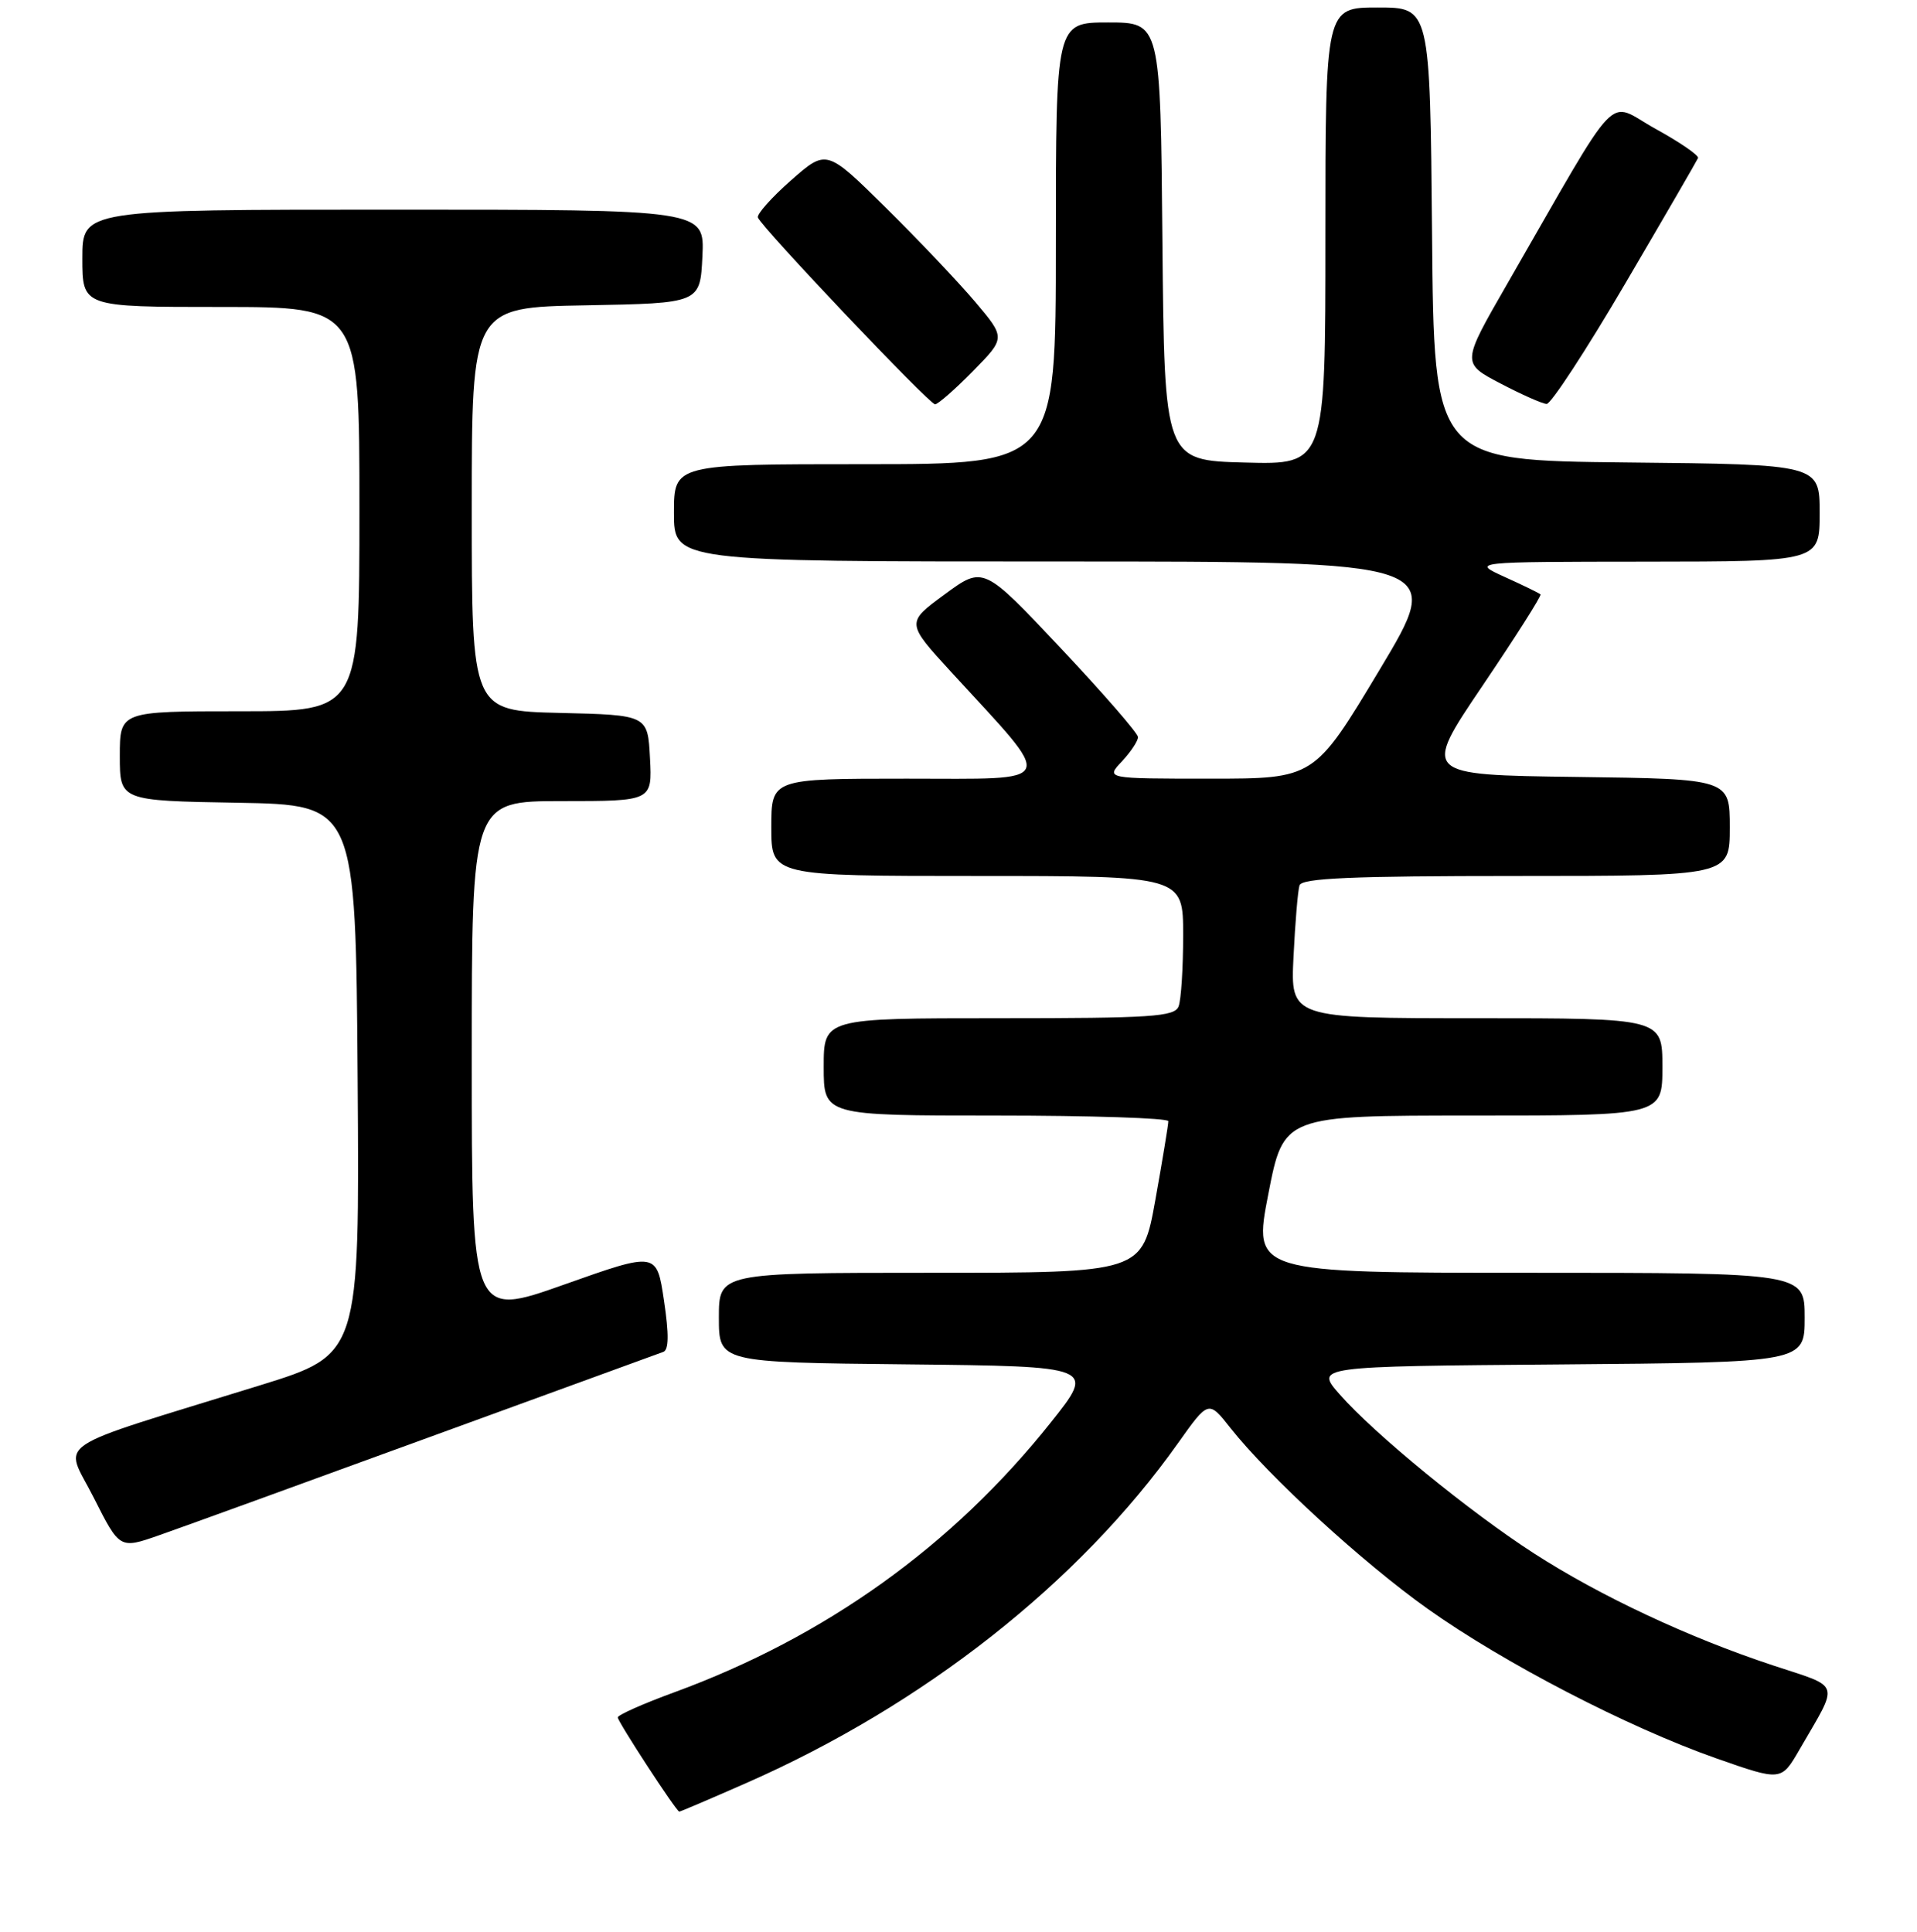 <?xml version="1.0" encoding="UTF-8" standalone="no"?>
<!DOCTYPE svg PUBLIC "-//W3C//DTD SVG 1.1//EN" "http://www.w3.org/Graphics/SVG/1.1/DTD/svg11.dtd" >
<svg xmlns="http://www.w3.org/2000/svg" xmlns:xlink="http://www.w3.org/1999/xlink" version="1.1" viewBox="0 0 256 258">
 <g >
 <path fill="currentColor"
d=" M 99.71 238.13 C 123.38 227.71 144.11 211.38 157.31 192.76 C 161.39 187.01 161.39 187.01 164.34 190.76 C 169.49 197.26 181.94 208.68 190.65 214.88 C 200.83 222.12 217.41 230.71 229.18 234.85 C 237.87 237.90 237.87 237.90 240.30 233.70 C 245.65 224.45 245.98 225.49 236.74 222.43 C 225.51 218.72 213.63 213.15 204.84 207.47 C 196.21 201.90 183.58 191.56 178.91 186.25 C 175.62 182.50 175.62 182.50 208.31 182.24 C 241.00 181.97 241.00 181.97 241.00 175.99 C 241.00 170.00 241.00 170.00 204.16 170.00 C 167.33 170.00 167.33 170.00 169.37 159.50 C 171.41 149.00 171.41 149.00 196.70 149.00 C 222.00 149.00 222.00 149.00 222.00 142.50 C 222.00 136.00 222.00 136.00 197.17 136.00 C 172.33 136.00 172.33 136.00 172.74 127.75 C 172.96 123.21 173.32 118.94 173.54 118.25 C 173.85 117.29 180.52 117.00 202.47 117.00 C 231.00 117.00 231.00 117.00 231.00 110.52 C 231.00 104.04 231.00 104.04 210.47 103.77 C 189.93 103.50 189.93 103.50 197.98 91.59 C 202.40 85.05 205.89 79.56 205.72 79.39 C 205.56 79.23 203.42 78.18 200.96 77.07 C 196.50 75.04 196.50 75.04 219.75 75.02 C 243.00 75.00 243.00 75.00 243.00 68.52 C 243.00 62.03 243.00 62.03 217.25 61.77 C 191.50 61.50 191.50 61.50 191.24 31.25 C 190.97 1.00 190.97 1.00 183.99 1.00 C 177.00 1.00 177.00 1.00 177.00 31.53 C 177.00 62.07 177.00 62.07 166.25 61.78 C 155.50 61.50 155.50 61.50 155.23 32.25 C 154.97 3.00 154.97 3.00 147.98 3.00 C 141.00 3.00 141.00 3.00 141.00 32.50 C 141.00 62.00 141.00 62.00 115.50 62.00 C 90.00 62.00 90.00 62.00 90.00 68.50 C 90.00 75.00 90.00 75.00 141.46 75.00 C 192.92 75.00 192.92 75.00 184.21 89.50 C 175.51 104.00 175.51 104.00 161.58 104.00 C 147.65 104.00 147.65 104.00 149.83 101.69 C 151.02 100.41 151.99 98.95 151.97 98.44 C 151.95 97.92 147.30 92.57 141.63 86.55 C 131.32 75.59 131.32 75.59 126.15 79.39 C 120.99 83.18 120.99 83.18 127.10 89.84 C 141.09 105.08 141.55 104.00 121.08 104.00 C 103.00 104.00 103.00 104.00 103.00 110.50 C 103.00 117.00 103.00 117.00 130.50 117.00 C 158.00 117.00 158.00 117.00 158.00 124.92 C 158.00 129.27 157.73 133.55 157.39 134.42 C 156.86 135.80 153.80 136.00 133.39 136.00 C 110.00 136.00 110.00 136.00 110.00 142.50 C 110.00 149.00 110.00 149.00 133.00 149.00 C 145.65 149.00 156.01 149.34 156.02 149.75 C 156.03 150.16 155.25 154.89 154.29 160.25 C 152.54 170.00 152.54 170.00 124.27 170.00 C 96.00 170.00 96.00 170.00 96.00 175.98 C 96.00 181.97 96.00 181.97 121.15 182.23 C 146.29 182.50 146.29 182.50 140.32 190.00 C 127.19 206.50 110.22 218.65 90.00 226.05 C 85.88 227.56 82.50 229.06 82.50 229.39 C 82.50 229.96 90.29 241.92 90.71 241.97 C 90.82 241.99 94.87 240.26 99.71 238.13 Z  M 57.00 192.08 C 73.78 185.96 87.98 180.78 88.57 180.57 C 89.32 180.31 89.35 178.24 88.67 173.70 C 87.70 167.19 87.70 167.19 75.35 171.57 C 63.00 175.95 63.00 175.95 63.00 141.48 C 63.00 107.00 63.00 107.00 75.05 107.00 C 87.10 107.00 87.10 107.00 86.80 101.25 C 86.50 95.50 86.50 95.50 74.75 95.22 C 63.00 94.94 63.00 94.94 63.00 67.99 C 63.00 41.05 63.00 41.05 78.25 40.78 C 93.50 40.50 93.50 40.50 93.80 34.25 C 94.10 28.00 94.10 28.00 52.55 28.00 C 11.00 28.00 11.00 28.00 11.00 34.50 C 11.00 41.00 11.00 41.00 29.50 41.00 C 48.00 41.00 48.00 41.00 48.00 68.00 C 48.00 95.00 48.00 95.00 32.00 95.00 C 16.00 95.00 16.00 95.00 16.00 100.97 C 16.00 106.95 16.00 106.95 31.75 107.22 C 47.50 107.50 47.50 107.50 47.76 144.20 C 48.02 180.91 48.02 180.91 34.76 185.02 C 6.06 193.91 8.58 192.21 12.51 200.02 C 15.98 206.90 15.98 206.90 21.24 205.06 C 24.13 204.05 40.23 198.21 57.00 192.08 Z  M 129.94 49.56 C 134.29 45.13 134.29 45.13 130.22 40.31 C 127.98 37.67 122.60 31.99 118.26 27.71 C 110.37 19.92 110.37 19.92 105.64 24.08 C 103.04 26.37 101.05 28.61 101.21 29.05 C 101.69 30.37 124.10 54.00 124.87 54.00 C 125.26 54.00 127.54 52.00 129.94 49.56 Z  M 217.04 37.87 C 222.24 29.00 226.61 21.46 226.76 21.11 C 226.90 20.76 224.34 19.00 221.07 17.20 C 214.37 13.52 216.79 10.98 201.23 38.00 C 195.19 48.50 195.19 48.50 200.34 51.20 C 203.18 52.69 205.97 53.93 206.54 53.95 C 207.11 53.98 211.84 46.74 217.04 37.87 Z "/>
</g>
</svg>
